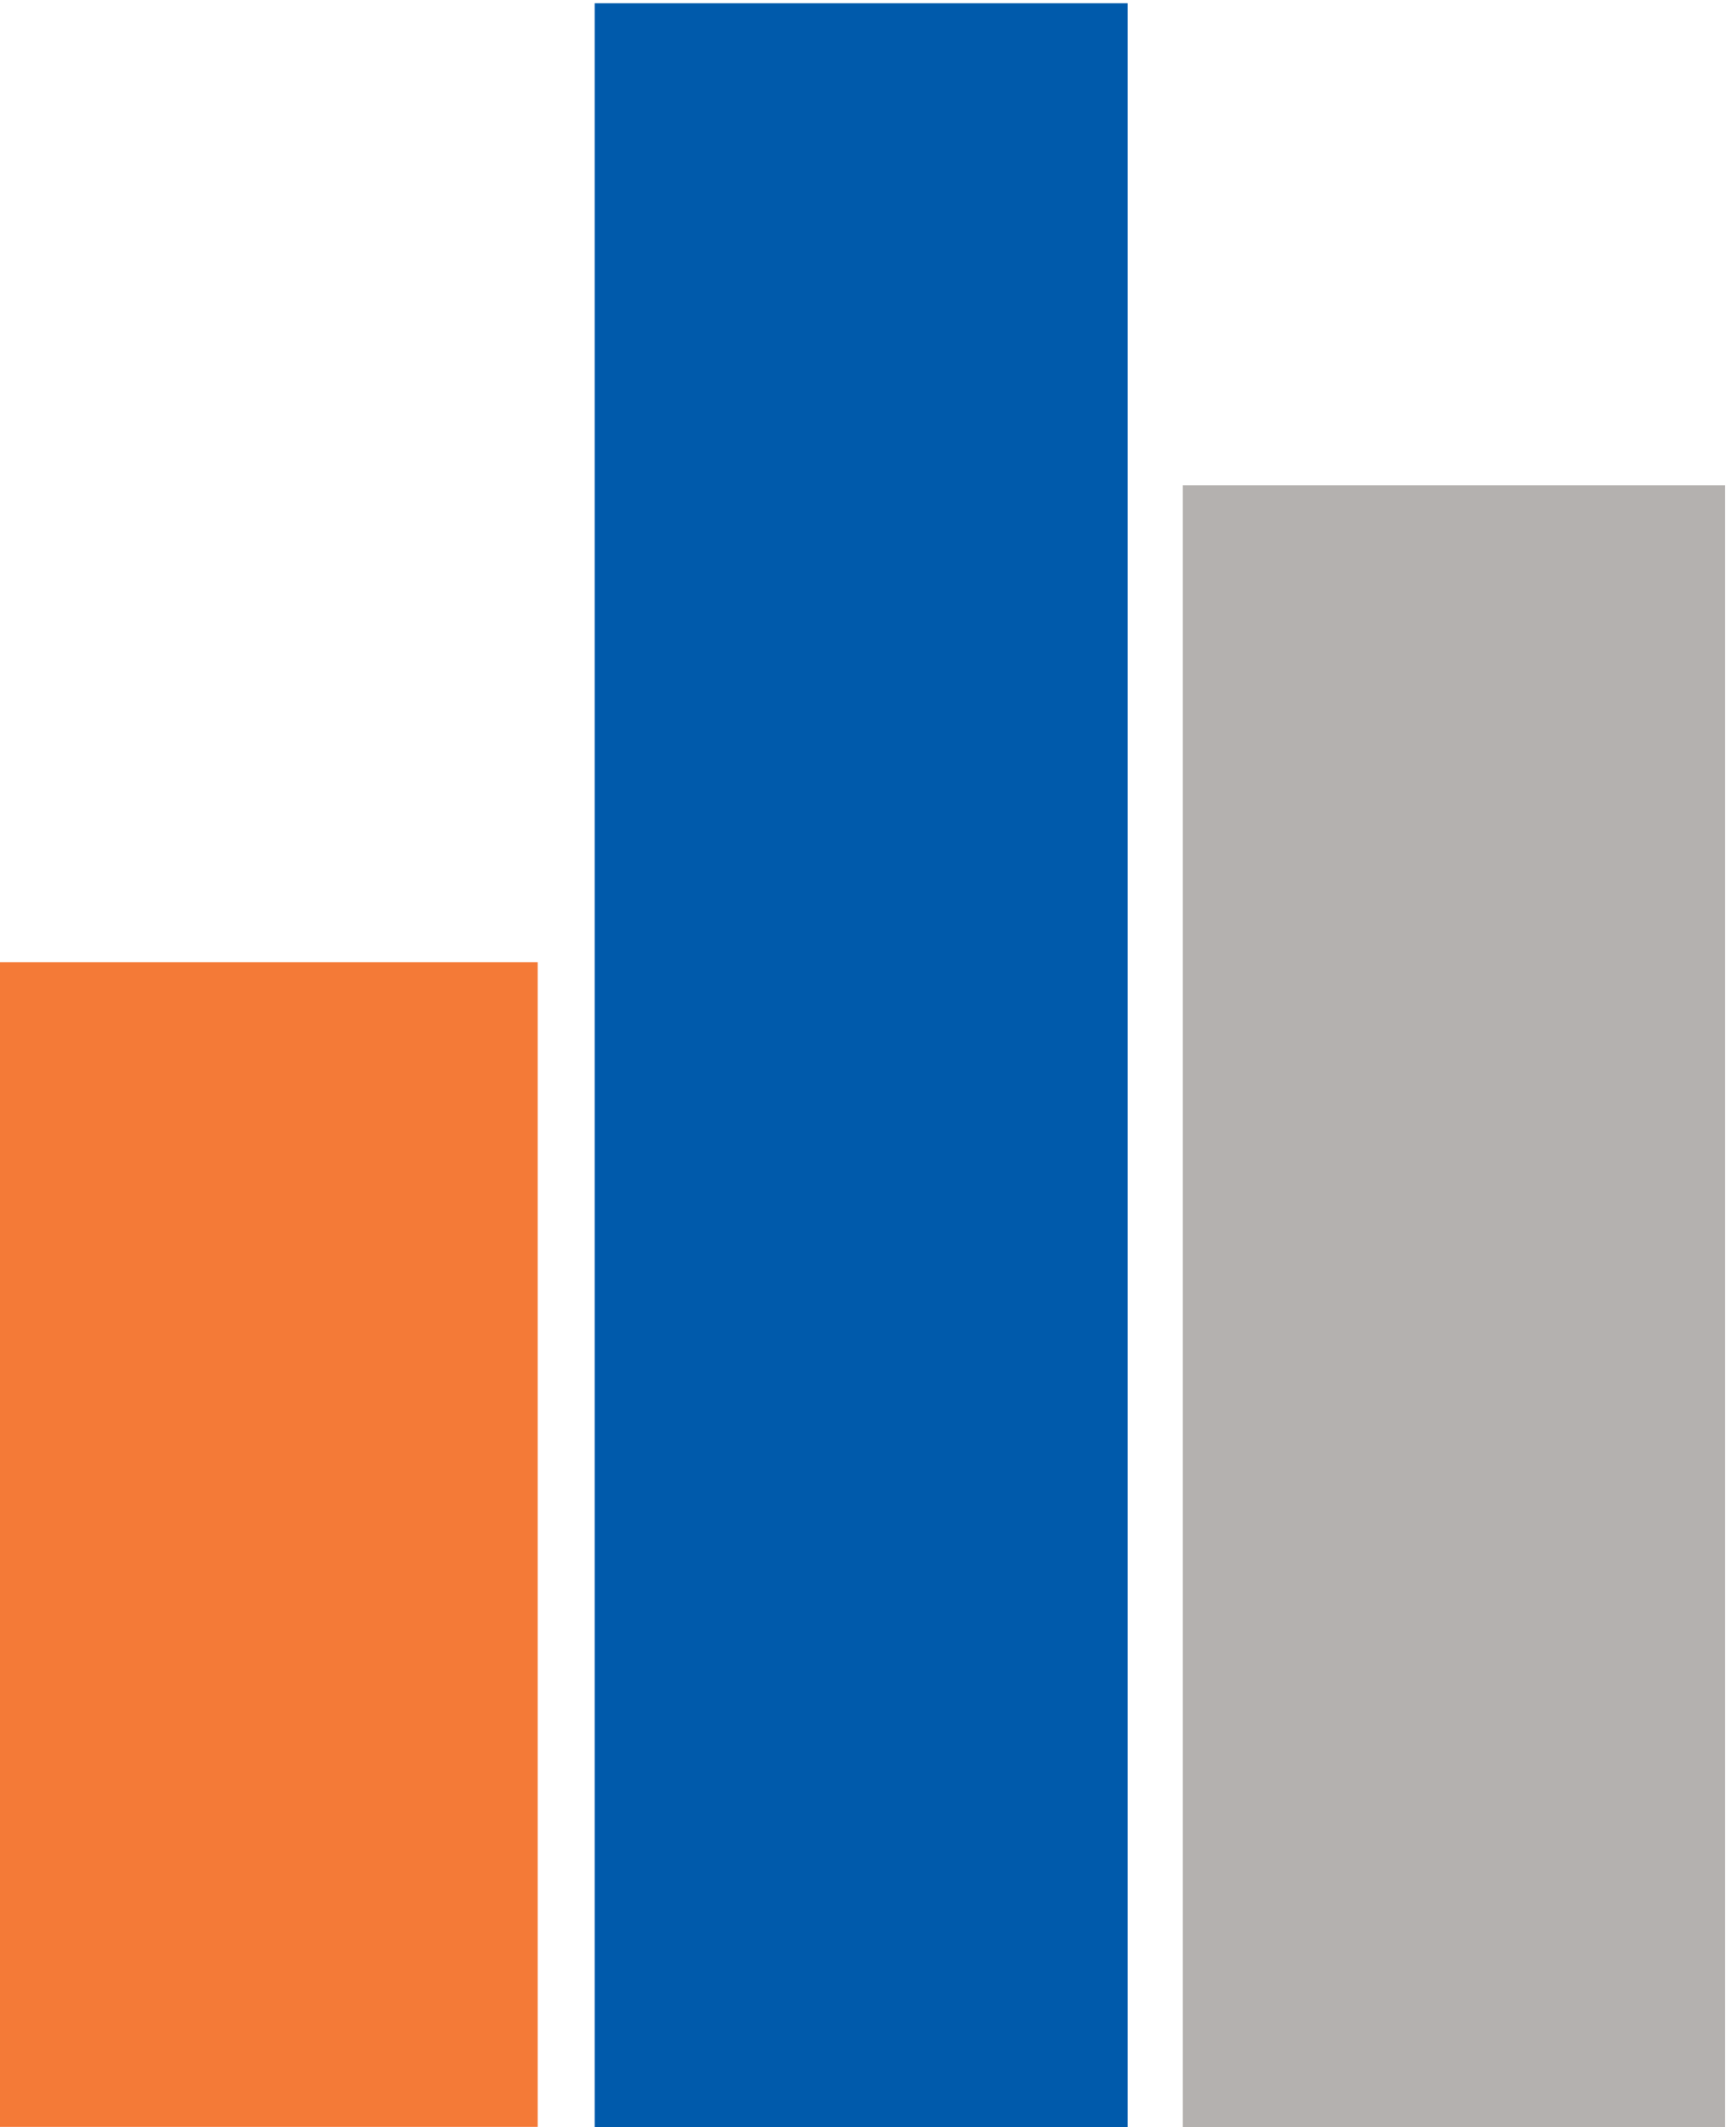 <svg xmlns="http://www.w3.org/2000/svg" version="1.1" x="0" y="0" width="694.5" height="850.4" viewBox="0 0 694.5 850.4" enable-background="new 0 0 694.49 850.39" xml:space="preserve"><rect y="384.7" fill="#F47A37" width="215.1" height="465.6"/><rect x="237.9" y="1.3" fill="#005AAB" width="213.2" height="849.1"/><rect x="473.2" y="194" fill="#B4B1AF" width="216.9" height="656.4"/></svg>